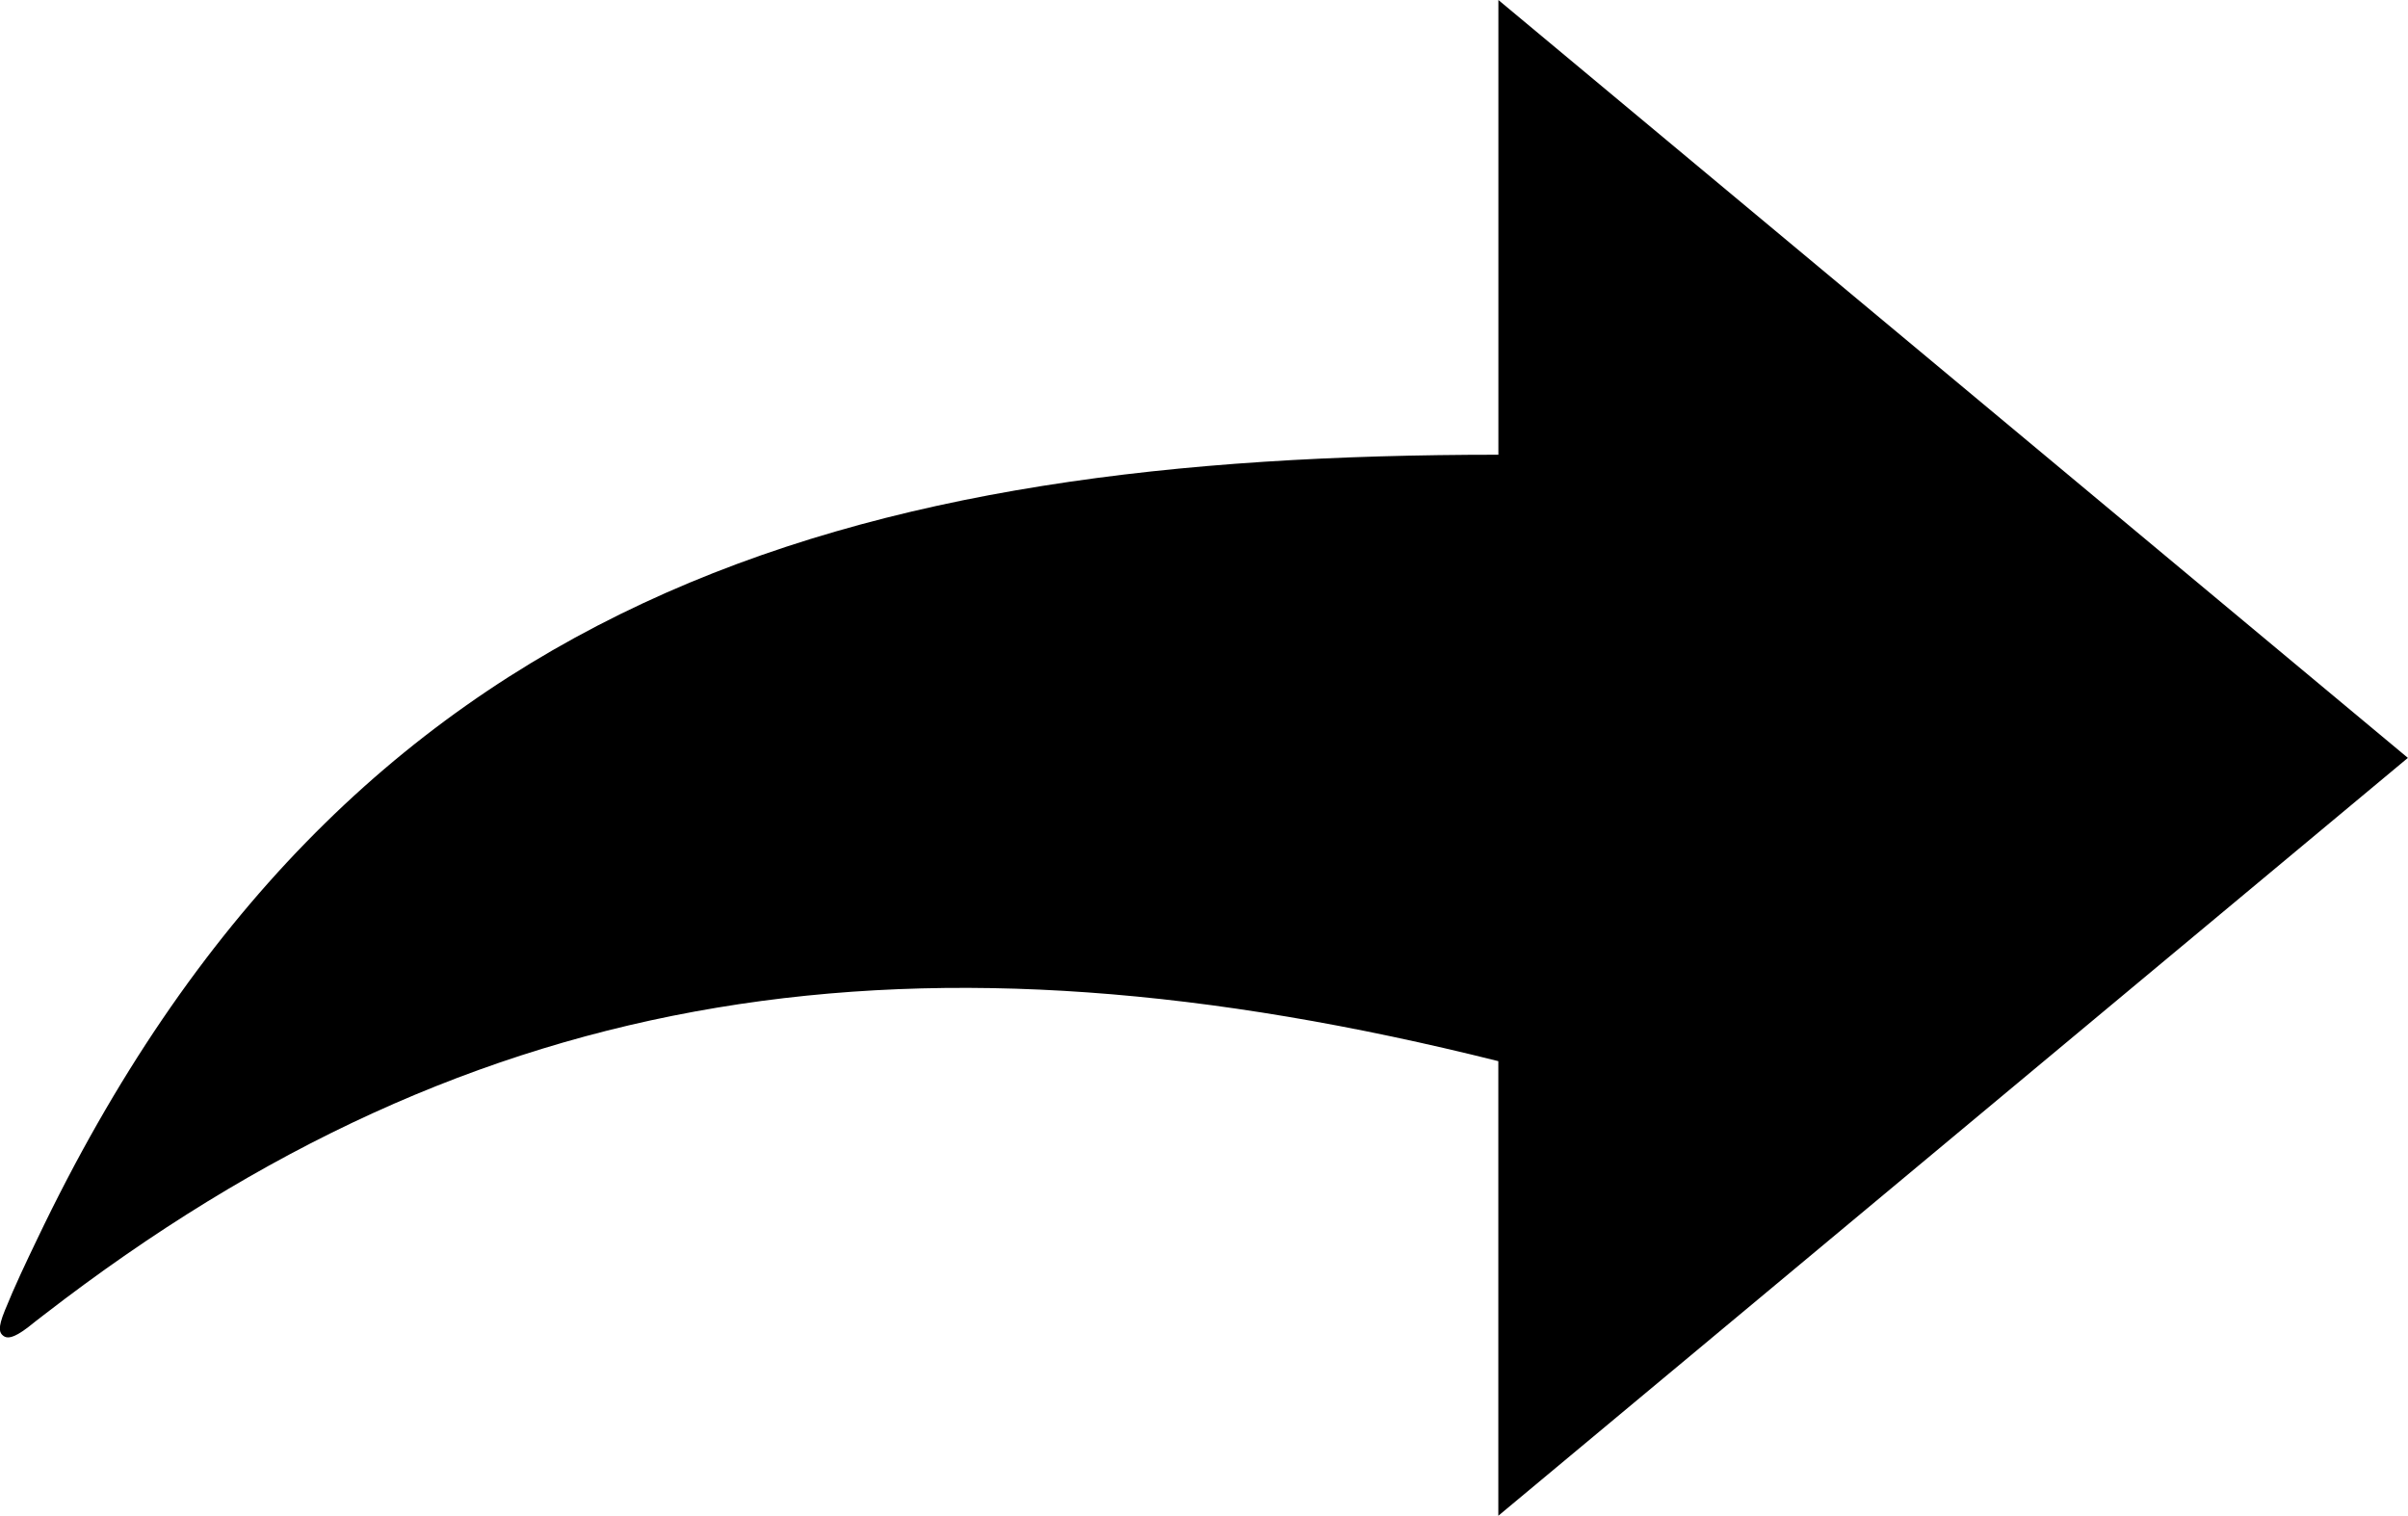 <svg width="24" height="15.108" version="1.1" viewBox="0 0 24 24" xmlns="http://www.w3.org/2000/svg">
 <g transform="translate(-174.48 -147.21)">
  <path d="m191.14 171.21v-7.198c-9.168-2.294-16.149-1.303-23.026 4.016-0.086 0.065-0.173 0.134-0.257 0.201-0.235 0.178-0.329 0.177-0.387 0.132-0.06-0.046-0.094-0.113 0.024-0.401 0.158-0.391 0.336-0.763 0.511-1.128 4.91-10.291 12.957-12.422 23.136-12.422v-7.2l14.4 12z" style="stroke-width:1.714"/>
 </g>
</svg>
